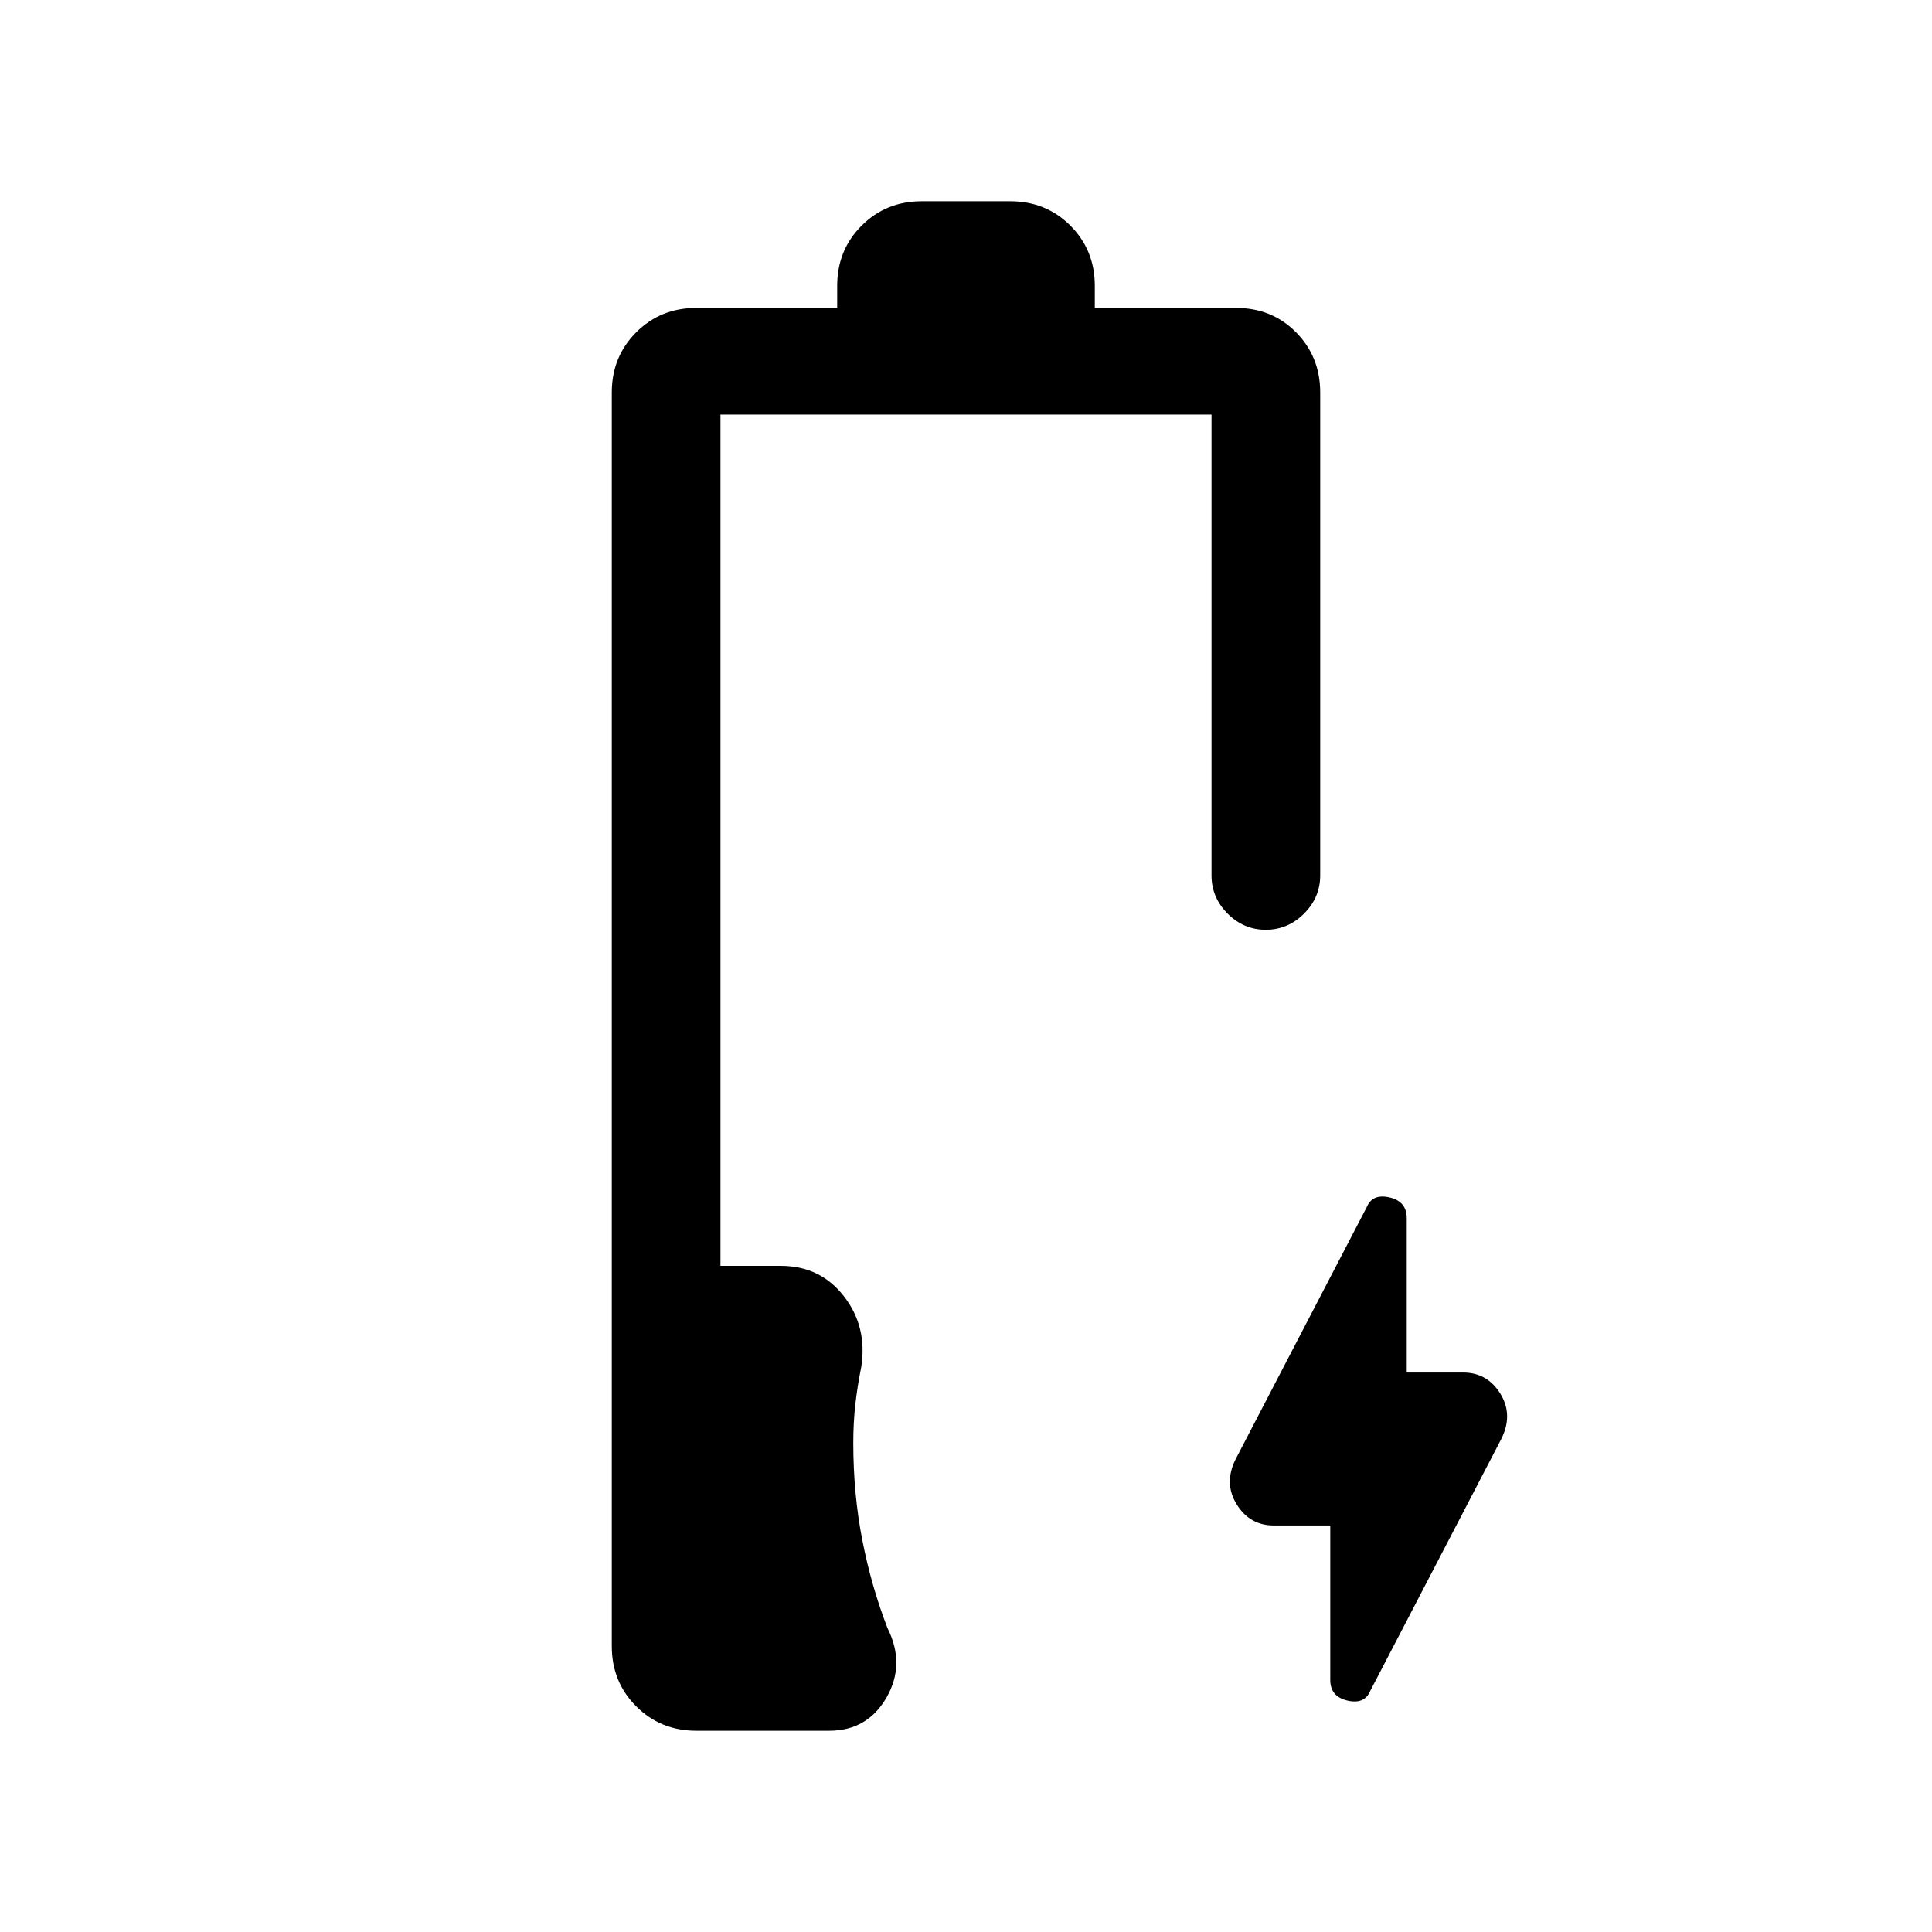 <svg xmlns="http://www.w3.org/2000/svg" height="24" viewBox="0 -960 960 960" width="24"><path d="M346-100q-17.75 0-29.87-12.13Q304-124.25 304-142v-623q0-17.75 12.13-29.88Q328.25-807 346-807h70v-11q0-17.75 12.13-29.88Q440.25-860 458-860h44q17.75 0 29.88 12.12Q544-835.75 544-818v11h70.21Q632-807 644-794.88q12 12.13 12 29.88v240q0 10.95-8.04 18.98-8.03 8.02-19 8.02-10.96 0-18.96-8.02-8-8.03-8-18.98v-229H358v423h30q19.5 0 31.25 15t8.75 35q-2 10-3 19t-1 19q0 25.36 4.5 48.36T441-151q9 18-.5 34.5T412-100h-66Zm315-102h-28q-12 0-18.5-10.5t-.5-22.49l65.14-125.22Q682-367 690.5-365t8.5 10.25V-278h28q12 0 18.5 10.5t.5 22.49l-65.14 125.22Q678-113 669.5-115t-8.5-10.25V-202Z"/></svg>